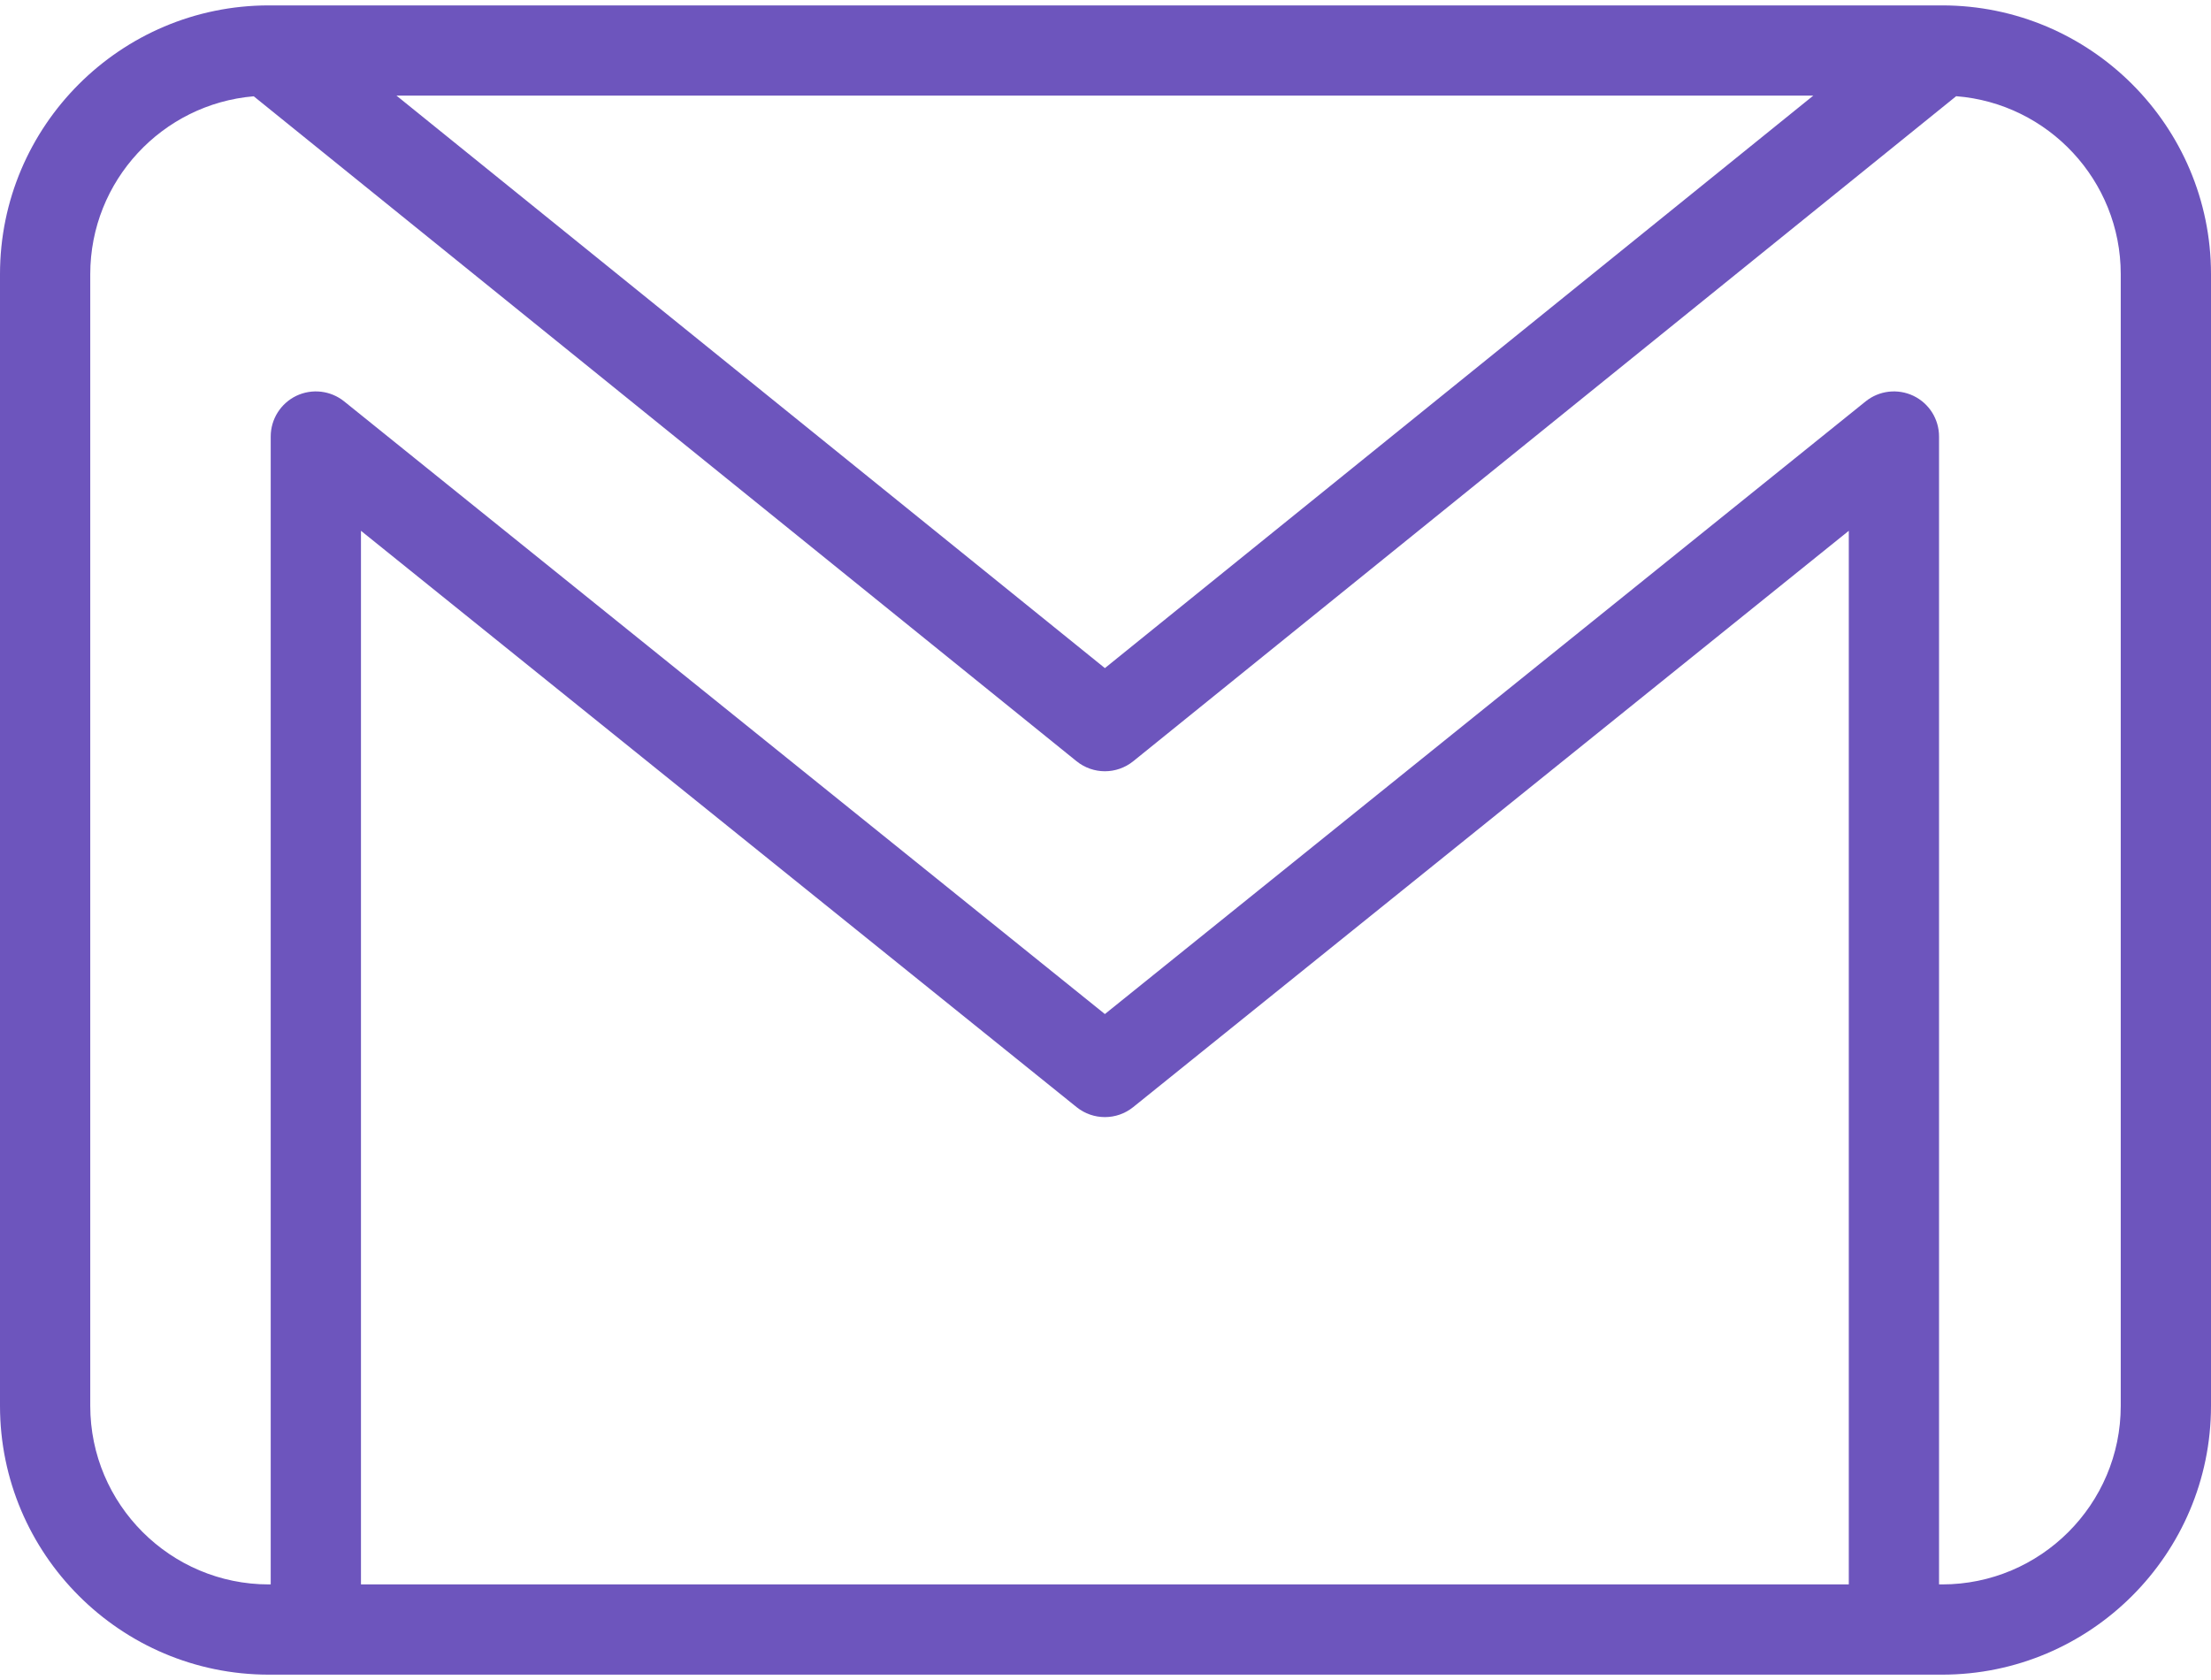 <svg width="50" height="38" viewBox="0 0 50 38" fill="none" xmlns="http://www.w3.org/2000/svg">
<path d="M43.92 0.122H6.08C2.727 0.122 0 2.849 0 6.201V31.799C0 35.151 2.727 37.879 6.08 37.879H43.92C47.273 37.879 50 35.151 50 31.799V6.201C50 2.849 47.273 0.122 43.92 0.122ZM41.007 2.162L24.986 15.112L8.965 2.162H41.007ZM41.809 35.838H8.163V12.006L24.346 25.042C24.72 25.343 25.253 25.343 25.626 25.042L41.809 12.006V35.838H41.809ZM47.959 31.799C47.959 34.026 46.147 35.838 43.92 35.838H43.85V9.874C43.85 9.481 43.625 9.123 43.27 8.953C42.915 8.784 42.495 8.833 42.19 9.079L24.986 22.937L7.783 9.079C7.477 8.833 7.057 8.784 6.702 8.953C6.348 9.123 6.122 9.481 6.122 9.874V35.838H6.08C3.853 35.838 2.041 34.026 2.041 31.799V6.201C2.041 4.089 3.671 2.352 5.738 2.178L24.345 17.218C24.532 17.369 24.759 17.445 24.986 17.445C25.213 17.445 25.441 17.369 25.628 17.218L44.237 2.176C46.316 2.338 47.959 4.081 47.959 6.201V31.799Z" fill="#6D55BD"/>
</svg>

